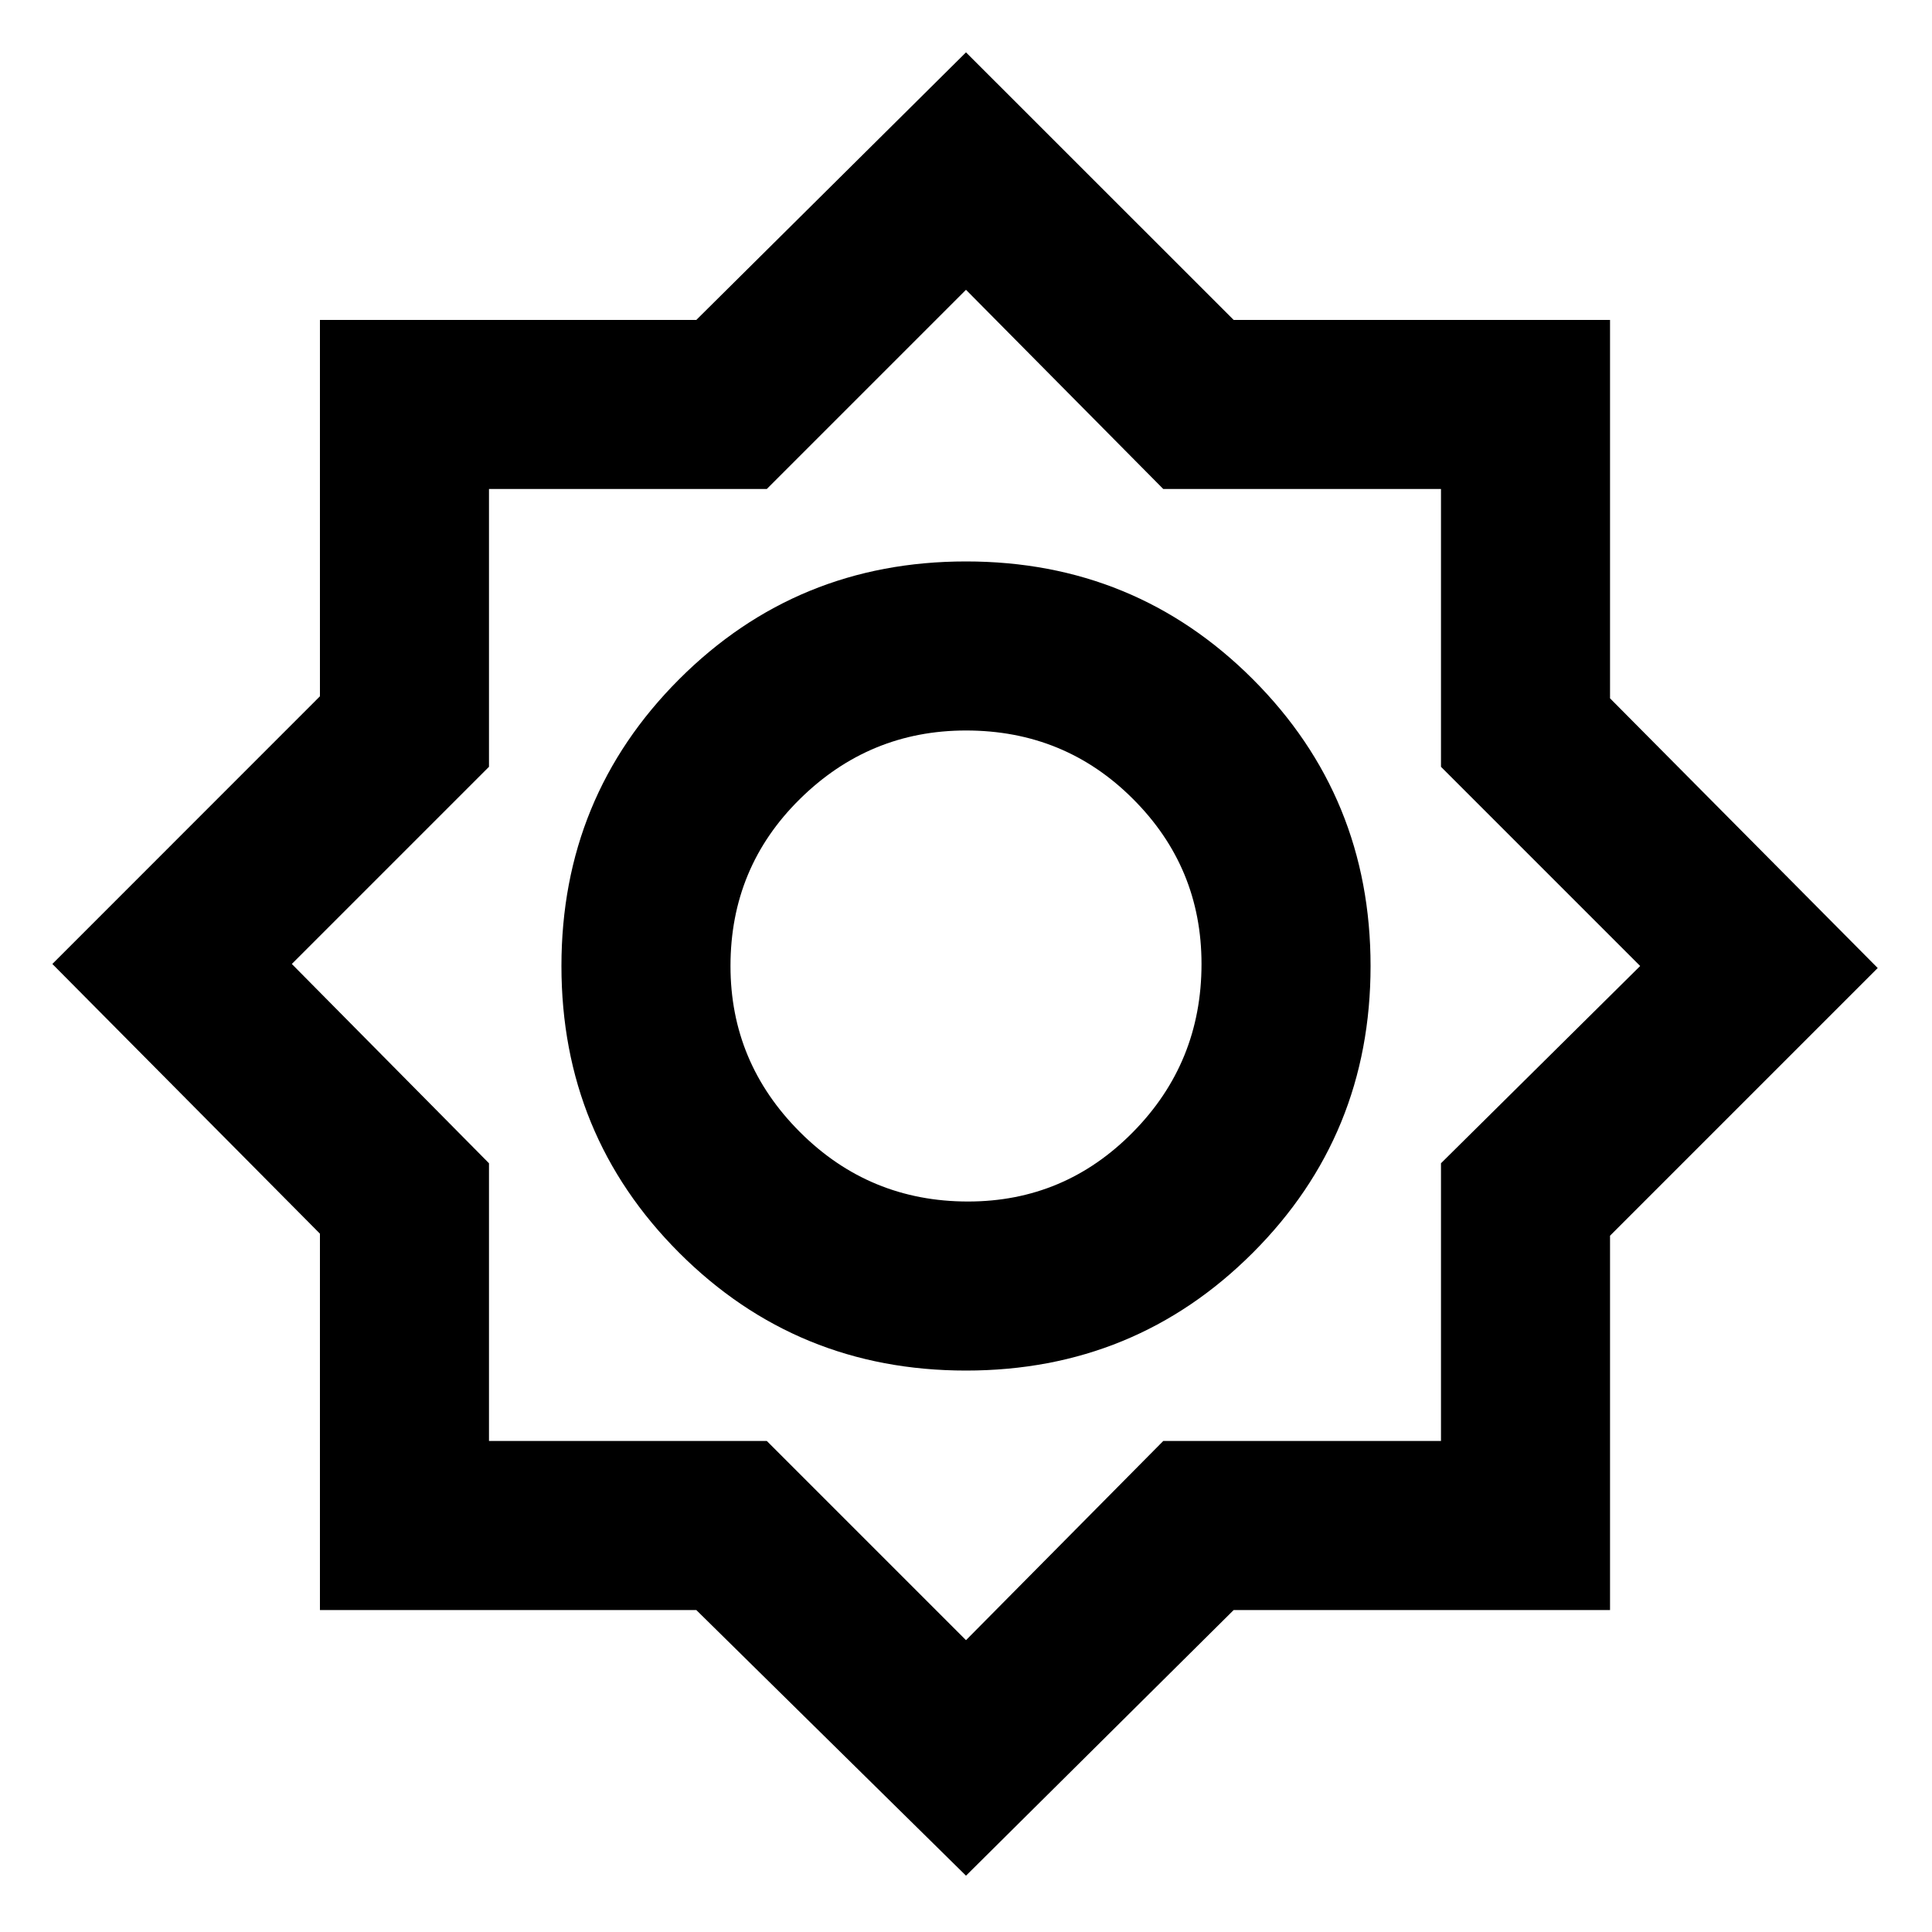 <svg xmlns="http://www.w3.org/2000/svg" height="20" width="20"><path d="M10 19.417 7.208 16.667H3.312V12.771L0.542 9.979L3.312 7.208V3.312H7.208L10 0.542L12.771 3.312H16.667V7.229L19.438 10.021L16.667 12.792V16.667H12.771ZM10 14.188Q8.25 14.188 7.031 12.969Q5.812 11.75 5.812 10Q5.812 8.25 7.031 7.031Q8.25 5.812 10 5.812Q11.75 5.812 12.969 7.031Q14.188 8.25 14.188 10Q14.188 11.75 12.969 12.969Q11.75 14.188 10 14.188ZM10.021 12.438Q11.021 12.438 11.729 11.719Q12.438 11 12.438 9.979Q12.438 8.979 11.729 8.271Q11.021 7.562 10 7.562Q9 7.562 8.281 8.271Q7.562 8.979 7.562 10Q7.562 11 8.281 11.719Q9 12.438 10.021 12.438ZM10 16.979 12.042 14.917H14.917V12.042L16.979 10L14.917 7.938V5.062H12.042L10 3L7.938 5.062H5.062V7.938L3.021 9.979L5.062 12.042V14.917H7.938ZM10 10Q10 10 10 10Q10 10 10 10Q10 10 10 10Q10 10 10 10Q10 10 10 10Q10 10 10 10Q10 10 10 10Q10 10 10 10Z"/></svg>